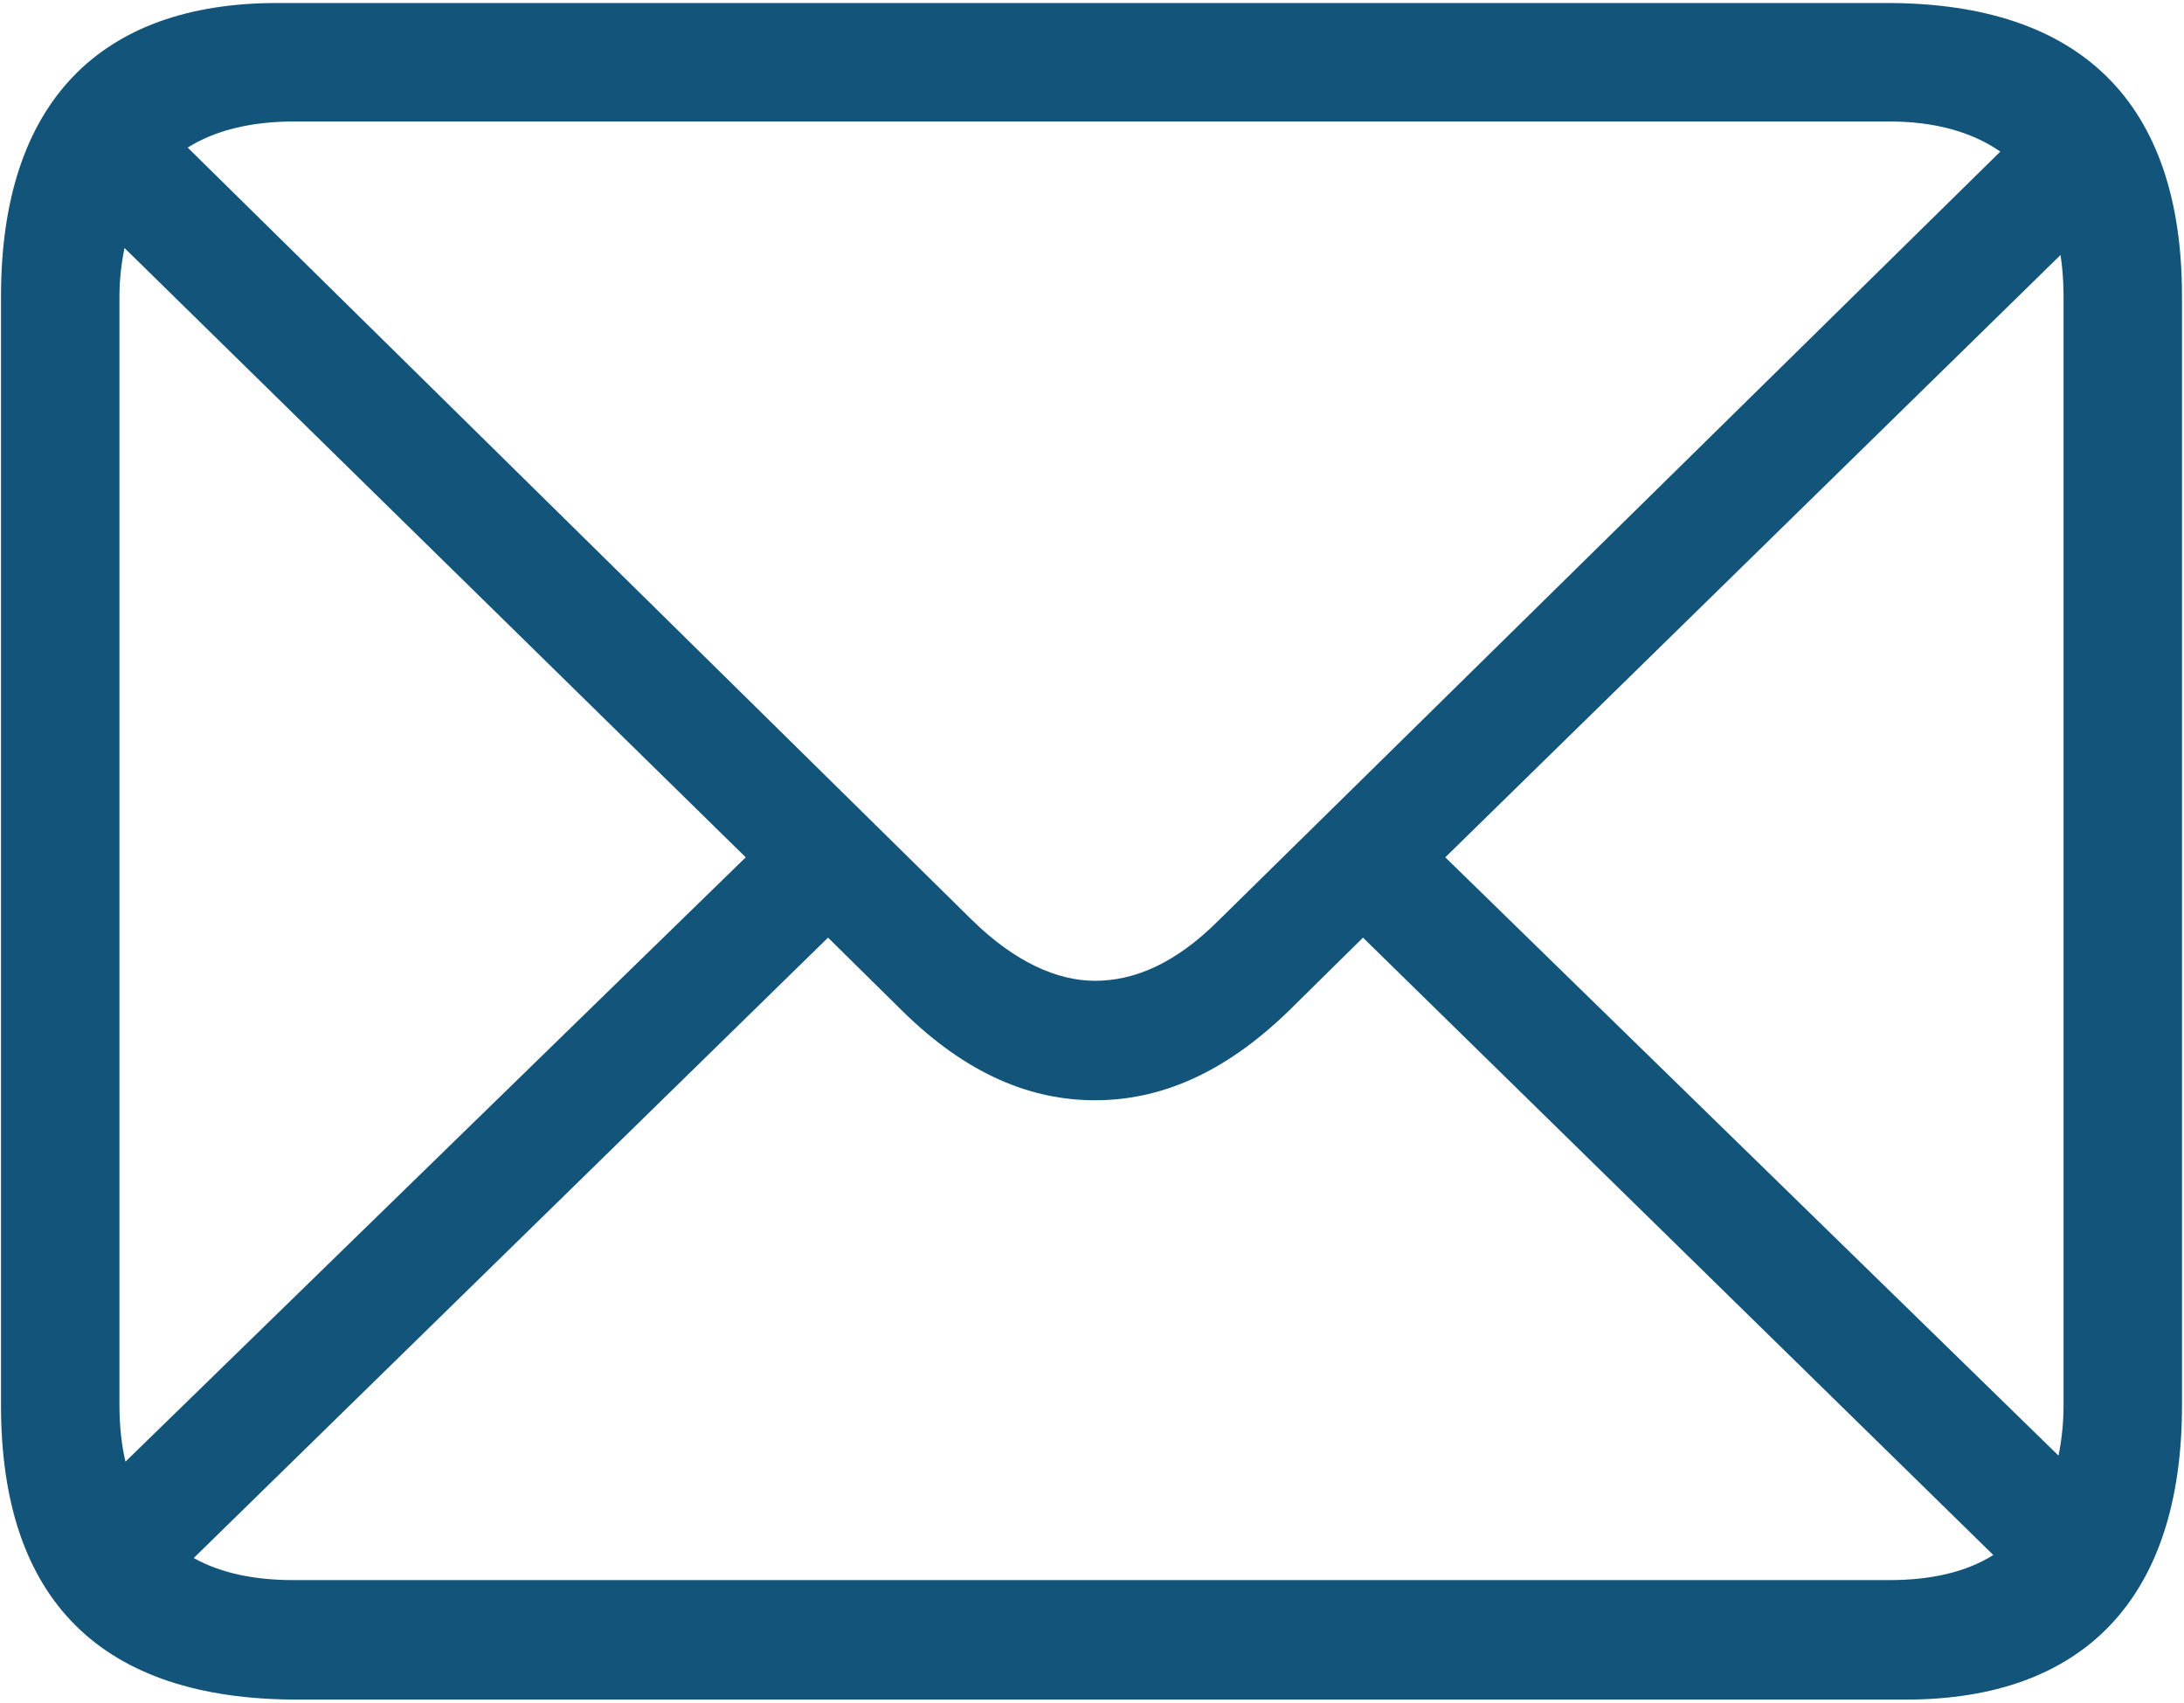 <svg width="408" height="318" viewBox="0 0 408 318" fill="none" xmlns="http://www.w3.org/2000/svg">
<path d="M55.5 317.438H356.062C389.062 317.438 407.625 298.688 407.625 262.5V55.312C407.625 19.312 388.875 0.562 352.5 0.562H51.75C18.75 0.562 0.188 19.125 0.188 55.312V262.5C0.188 298.875 18.938 317.438 55.5 317.438ZM181.688 171.938L35.062 27.562C40.125 24.375 46.875 22.688 54.938 22.688H352.875C361.312 22.688 368.25 24.562 373.688 28.312L227.625 171.938C219.562 180 211.875 183.188 204.562 183.188C197.438 183.188 189.562 179.625 181.688 171.938ZM22.312 262.312V55.5C22.312 52.125 22.688 49.125 23.25 46.312L139.312 160.125L23.438 273C22.688 269.812 22.312 266.25 22.312 262.312ZM385.5 55.5V262.5C385.5 265.875 385.125 269.062 384.562 271.875L270 160.125L384.938 47.625C385.312 50.062 385.5 52.688 385.5 55.5ZM54.938 295.125C47.438 295.125 41.25 293.812 36.188 291L154.688 175.125L168.562 188.812C180.75 200.812 192.75 205.5 204.562 205.5C216.375 205.5 228.375 200.812 240.75 188.812L254.625 175.125L372.375 290.438C367.312 293.625 360.75 295.125 352.875 295.125H54.938Z" fill="#13547A"/>
</svg>
